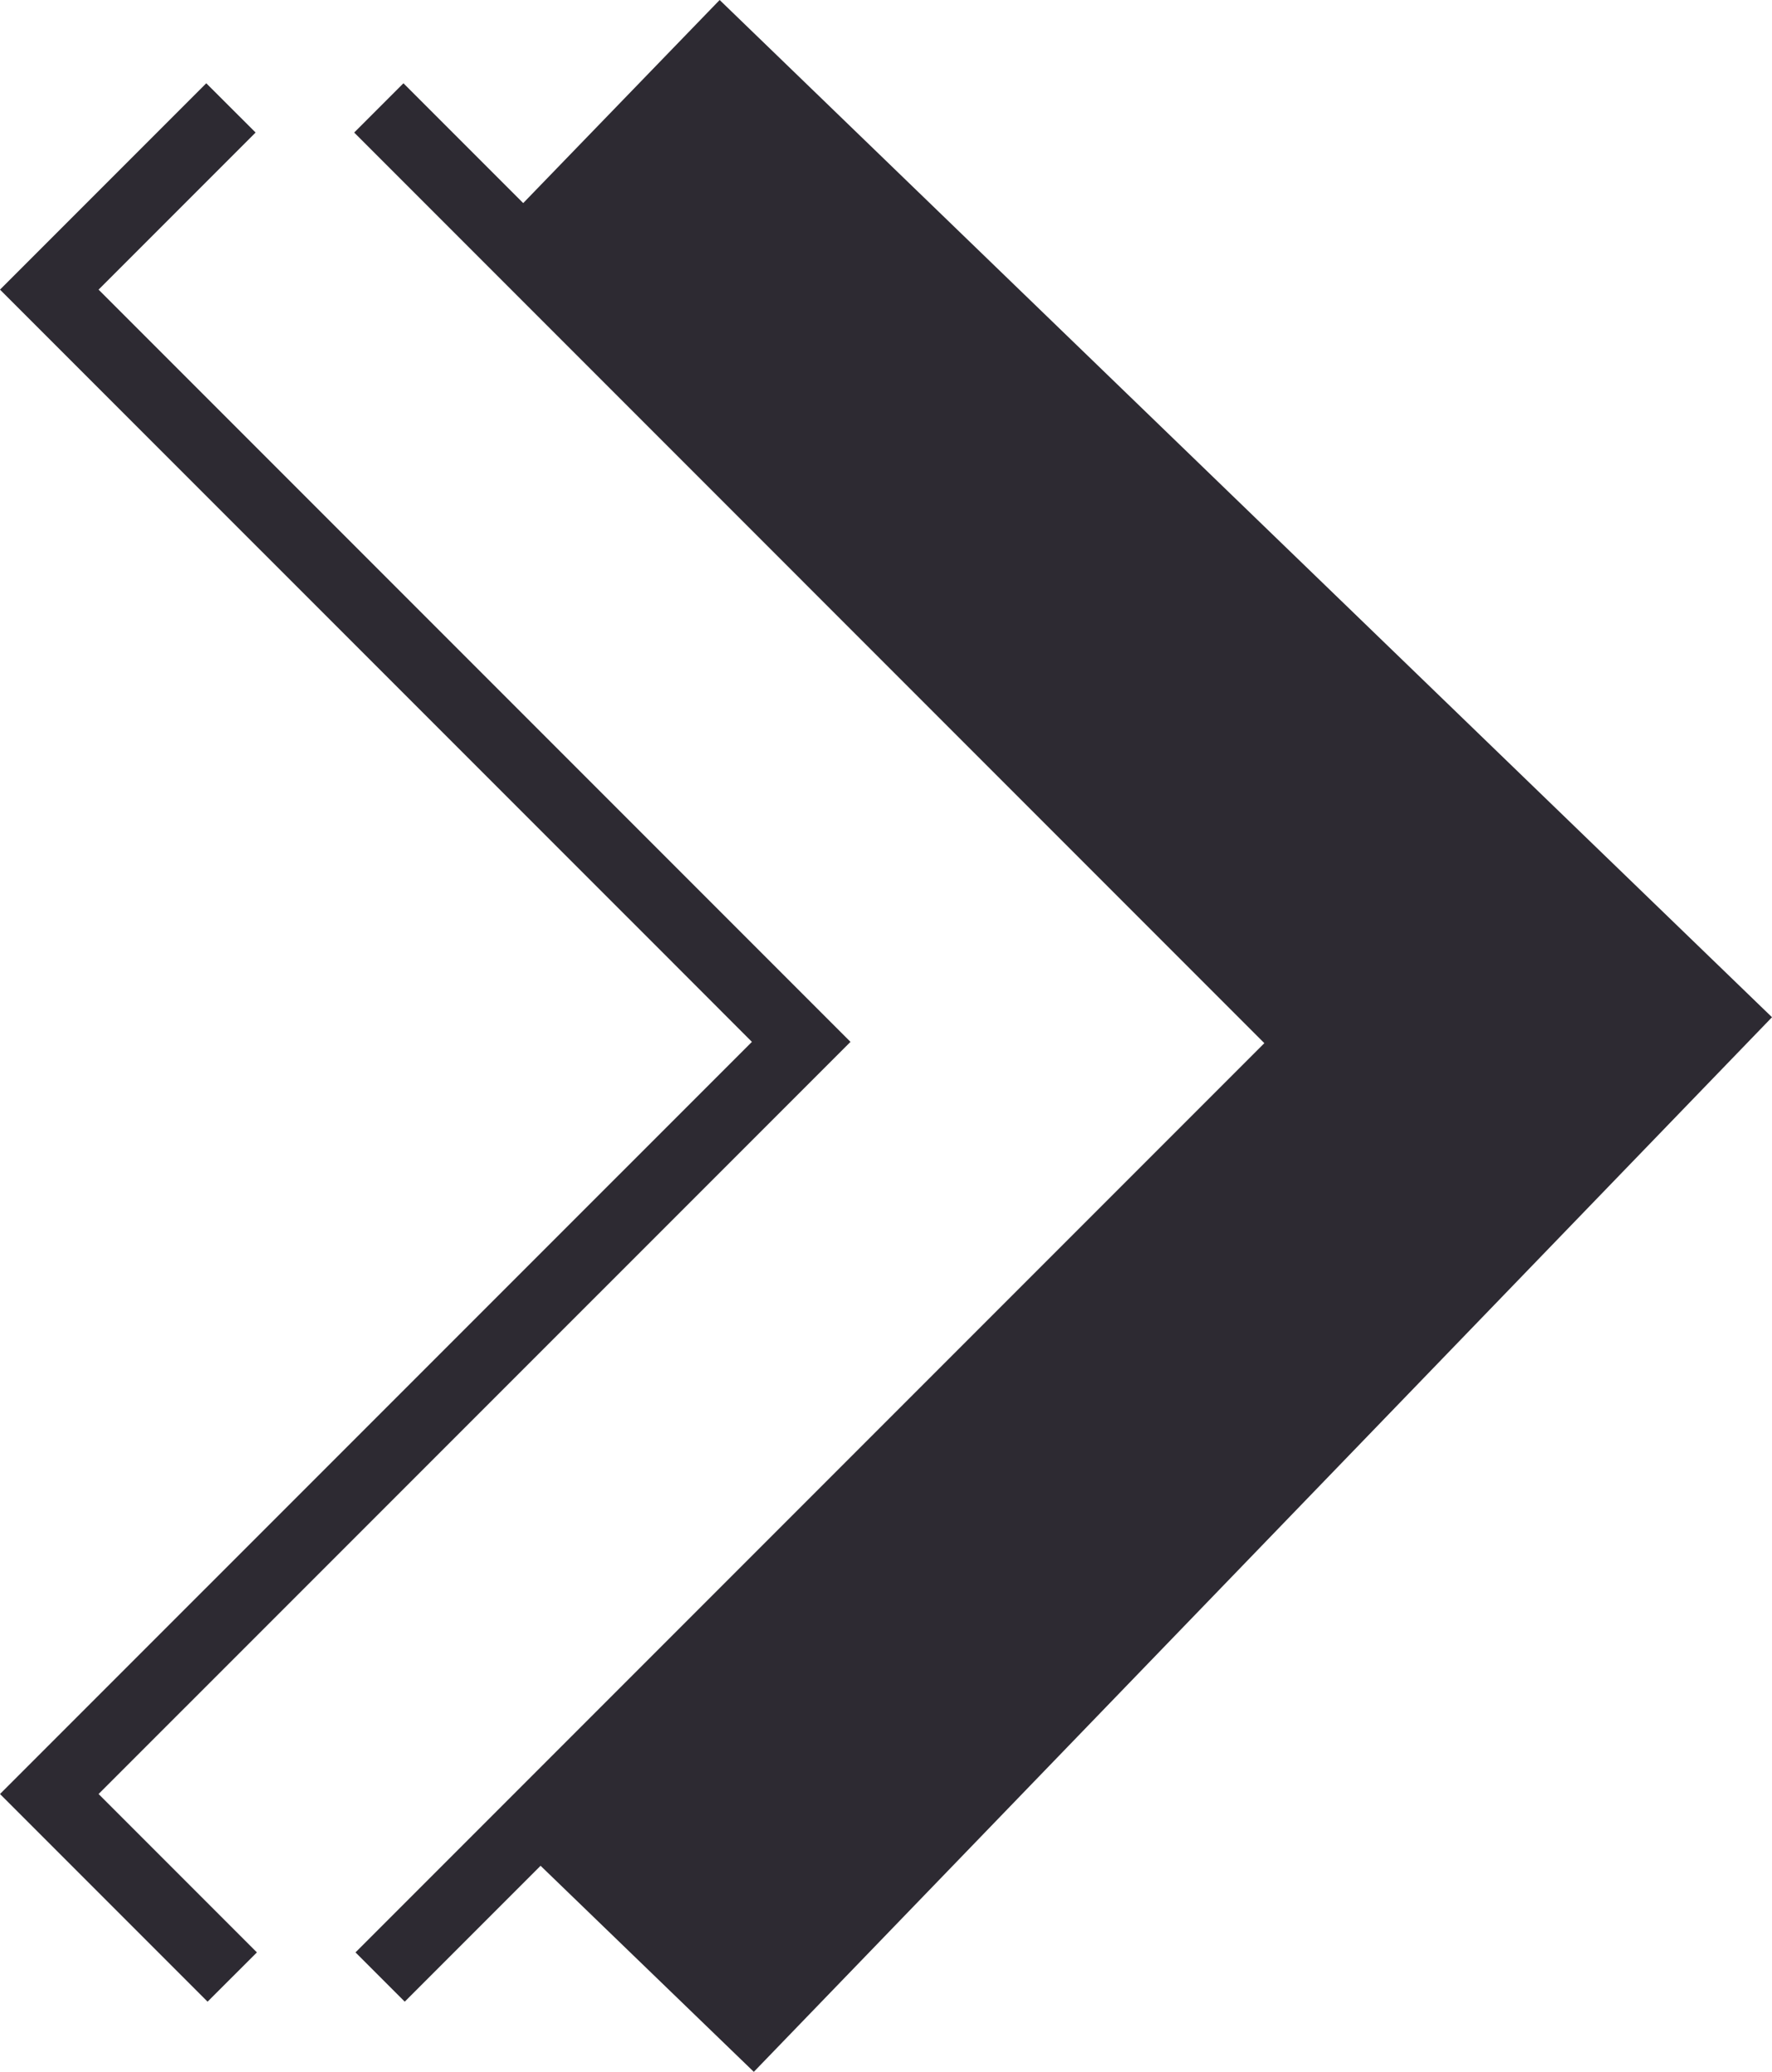 <svg id="b69f4923-3648-4f21-930a-e4e53f38fbe4" xmlns="http://www.w3.org/2000/svg" viewBox="0 0 204.37 238.85"><polygon class="inner" points="11.37 206.82 98.09 120.11 11.37 33.39 29.48 15.28 23.79 9.6 0 33.39 77 110.38 86.72 120.11 0 206.82 23.94 230.76 29.63 225.08 11.37 206.82" style="fill:#2d2a32"/><polygon class="inner" points="46.53 9.6 40.85 15.28 145.82 120.26 41 225.08 46.68 230.76 157.19 120.26 46.53 9.6" style="fill:#2d2a32"/><path class="outer" d="M86.94,238.85,60.8,213.6l92-95.27-95.28-92L83,0,204.37,117.27Z" style="fill:#2d2a32"/></svg>